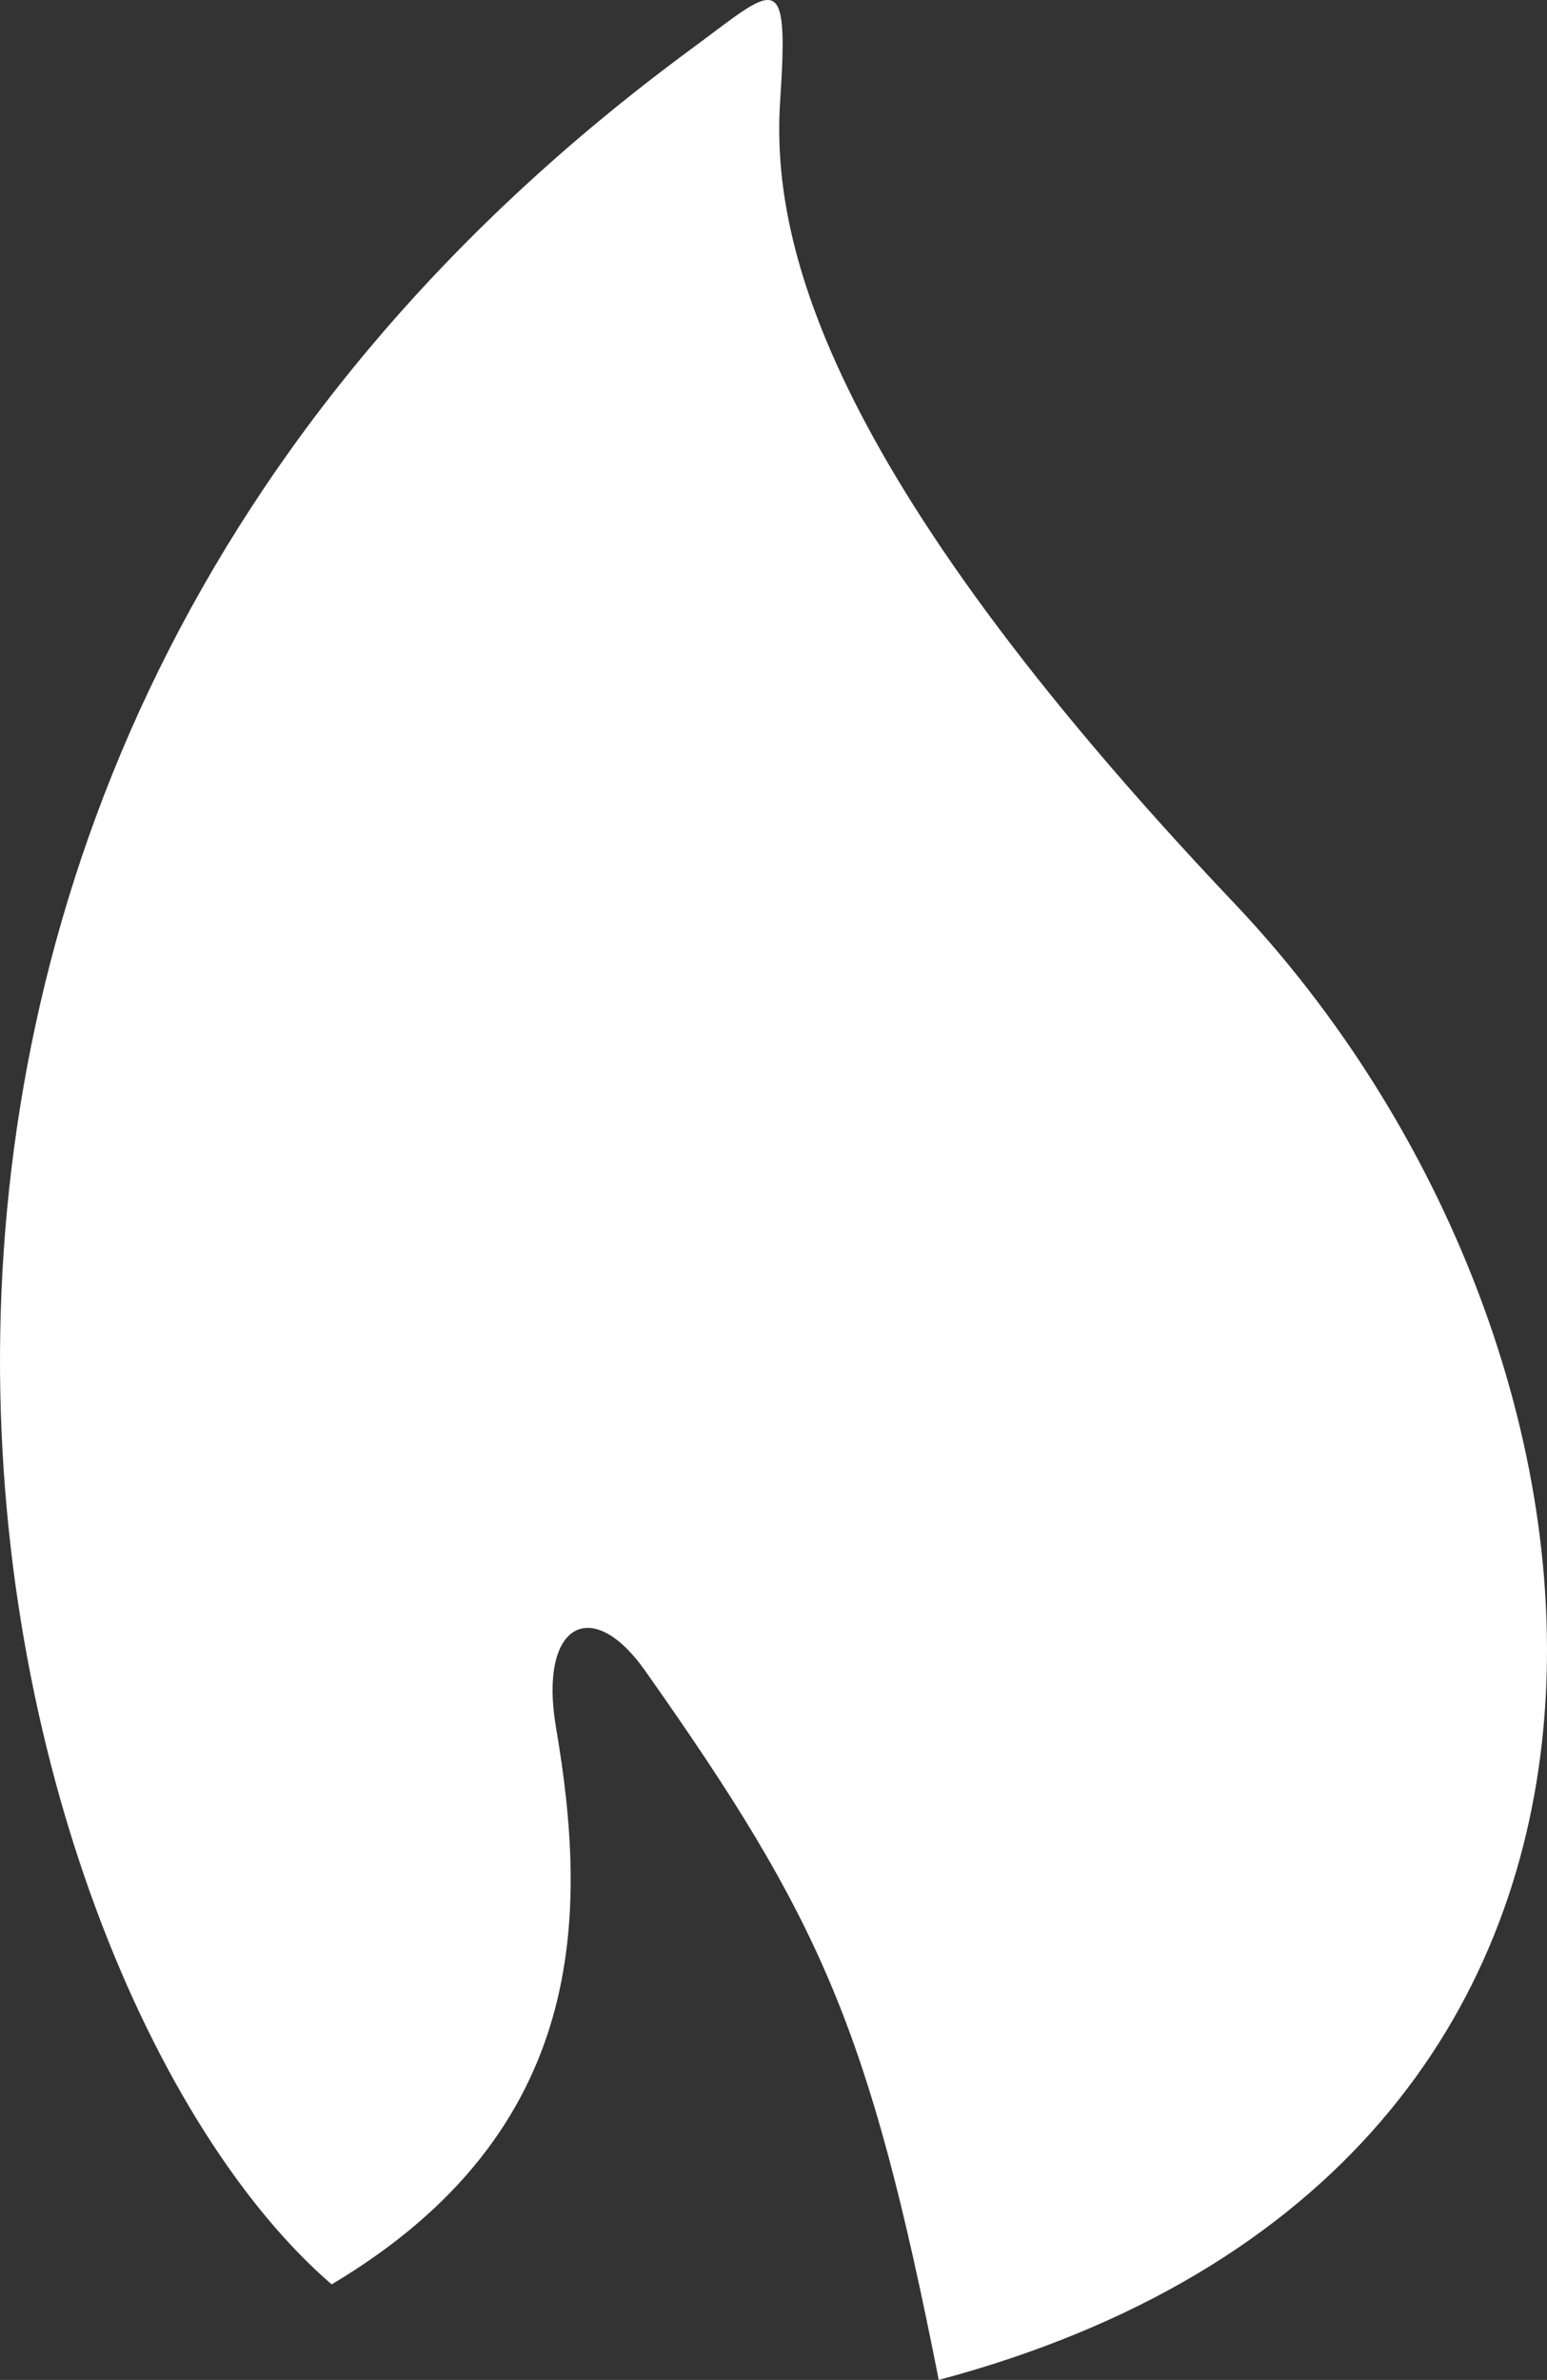 <svg xmlns="http://www.w3.org/2000/svg" width="536.813" height="825.377" viewBox="0 0 536.813 825.377">
  <rect x="0" y="0" width="536.813" height="825.377" fill="#333333" stroke="none"/>
  <path id="Path_11" data-name="Path 11" d="M473.843,1290.258C351.332,1184.645,248.3,773.145,598.053,515.433c29.867-22.01,34.582-29.868,31.439,17.291s13.151,126.364,157.516,278.49c146.186,154.047,174.156,438.3-102.5,512.182-24.135-122.021-40.822-159.447-101.858-245.914-18.863-26.72-37.02-15.884-30.97,19.559C562.685,1161.485,563.471,1236.94,473.843,1290.258Z" transform="translate(-358.758 -498.018)" fill="#fff"/>
</svg>
